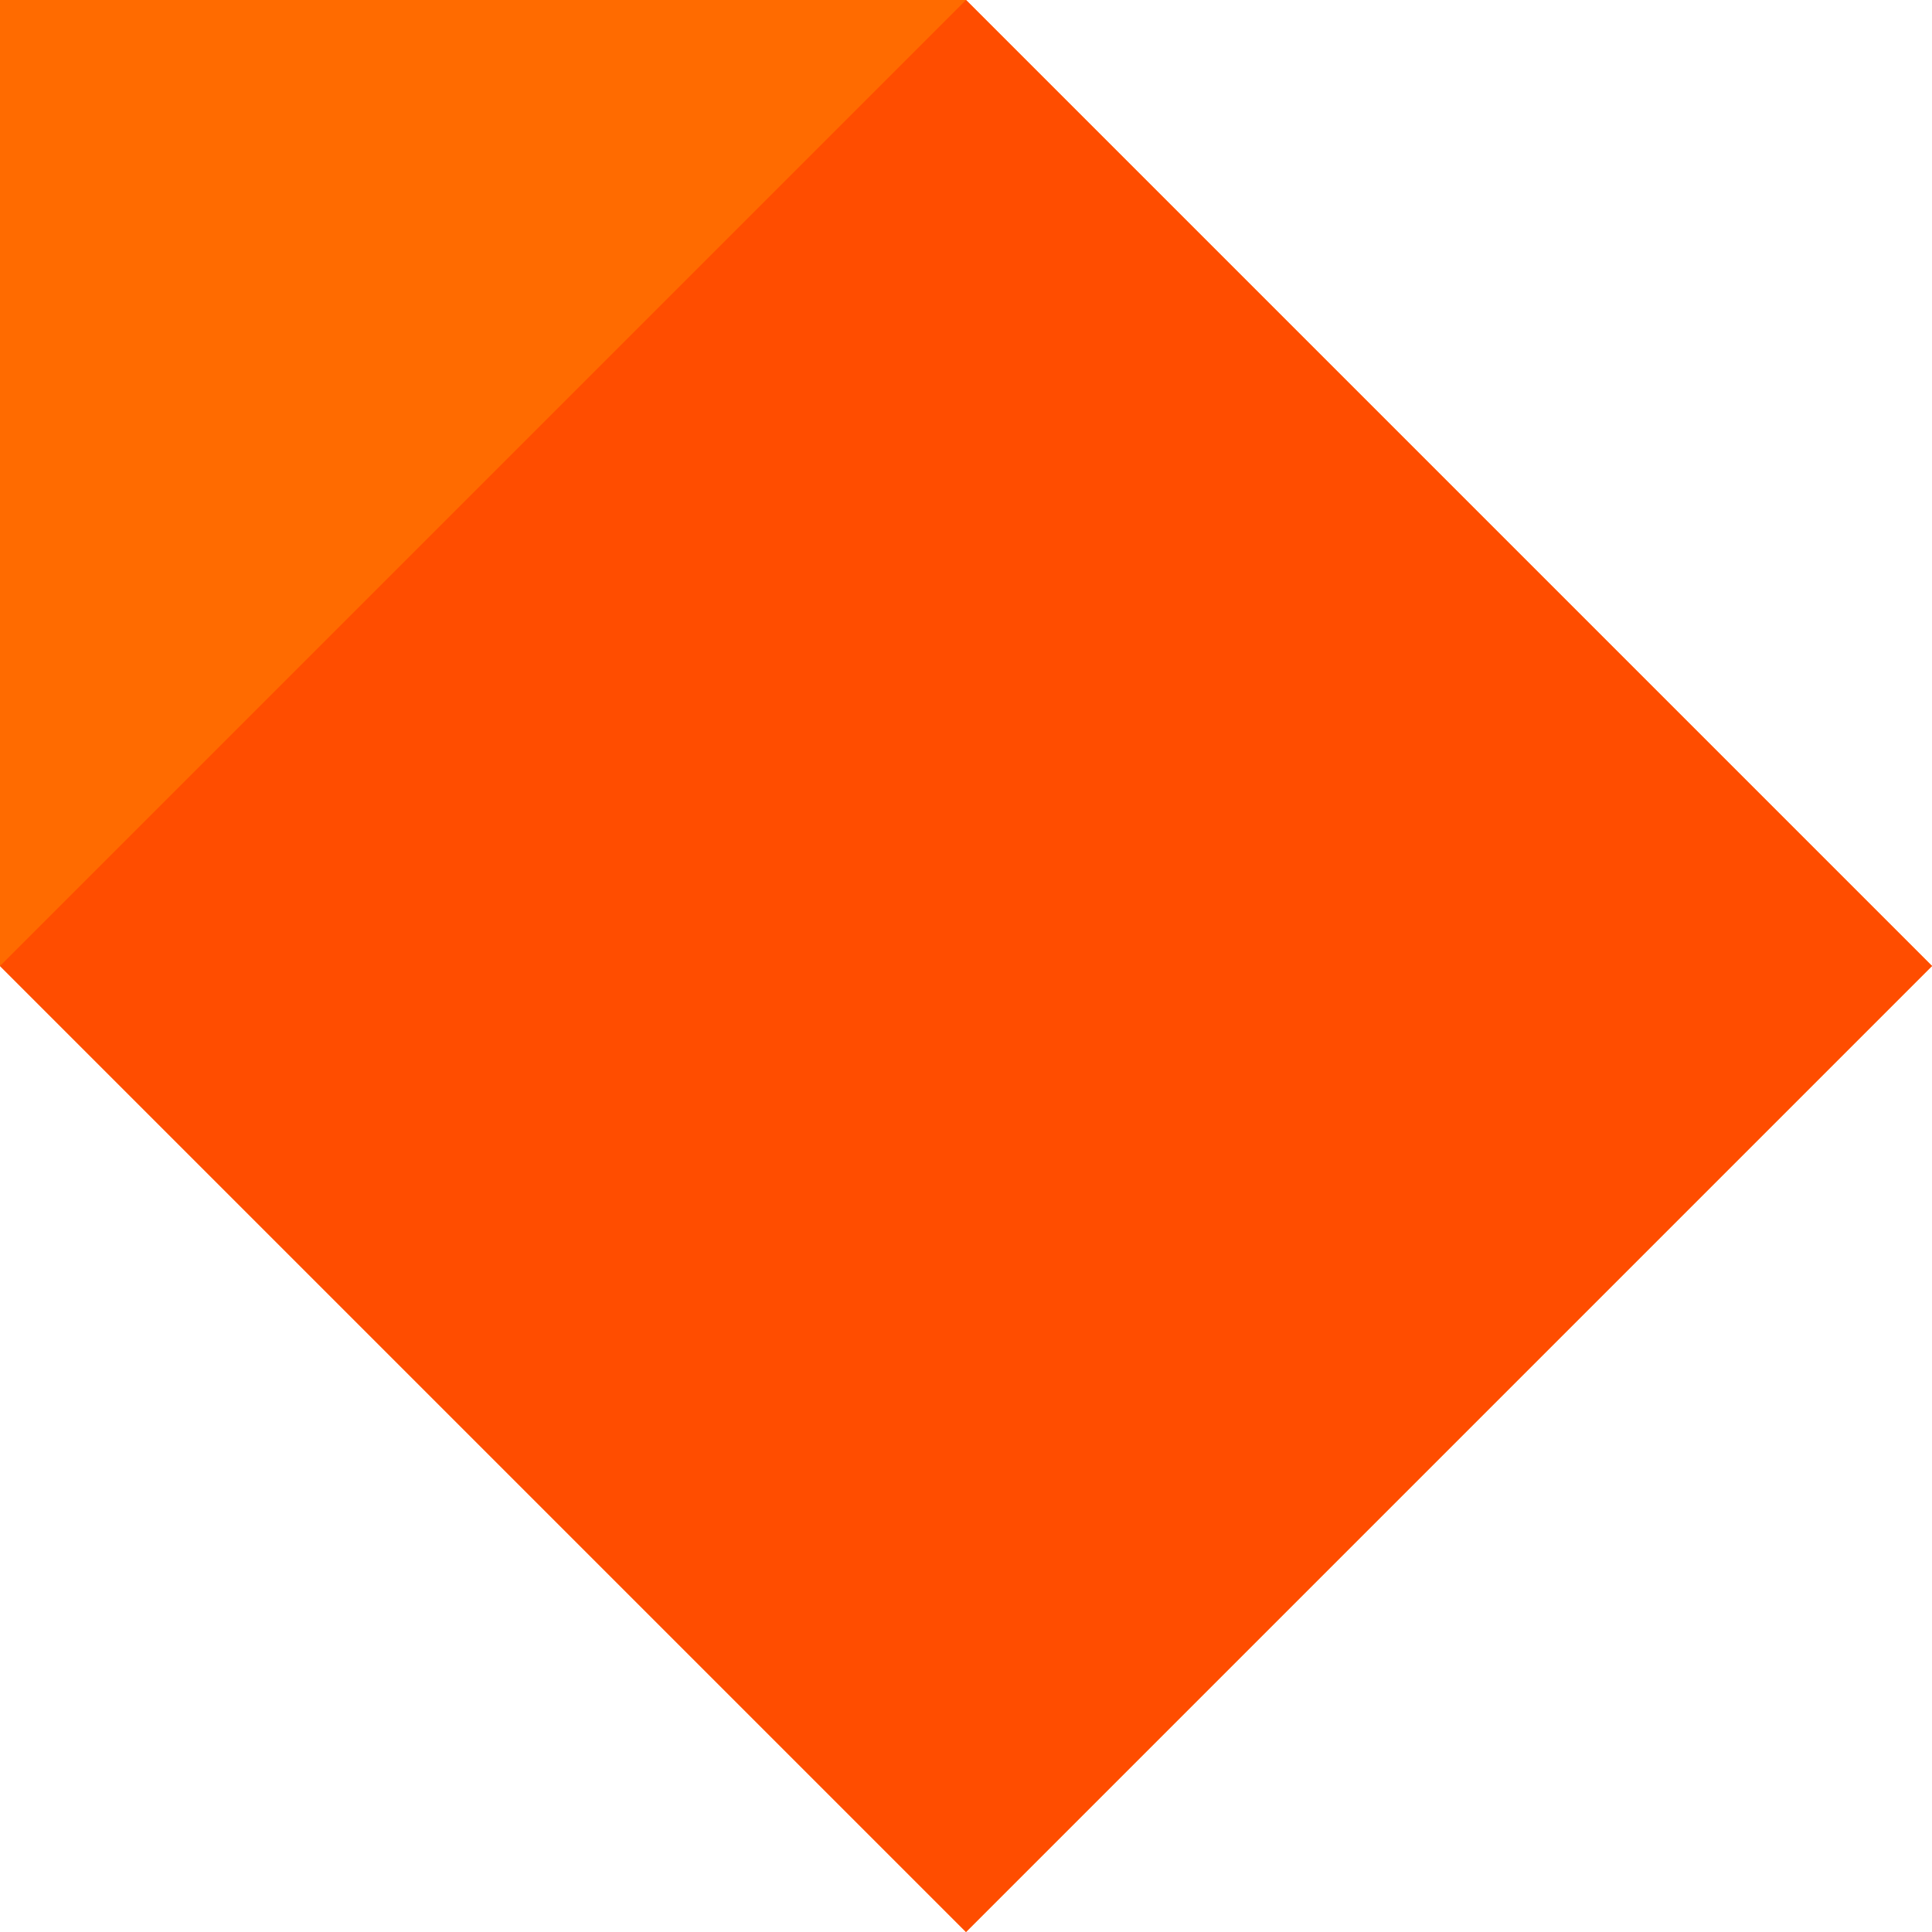 <svg width="80" height="80" viewBox="0 0 80 80" fill="none" xmlns="http://www.w3.org/2000/svg">
  <path d="M0 0L40 0L80 40L40 80L0 40L0 0Z" fill="#FF6B00"/>
  <path d="M0 40L40 0L80 40L40 80L0 40Z" fill="#FF4D00"/>
</svg> 